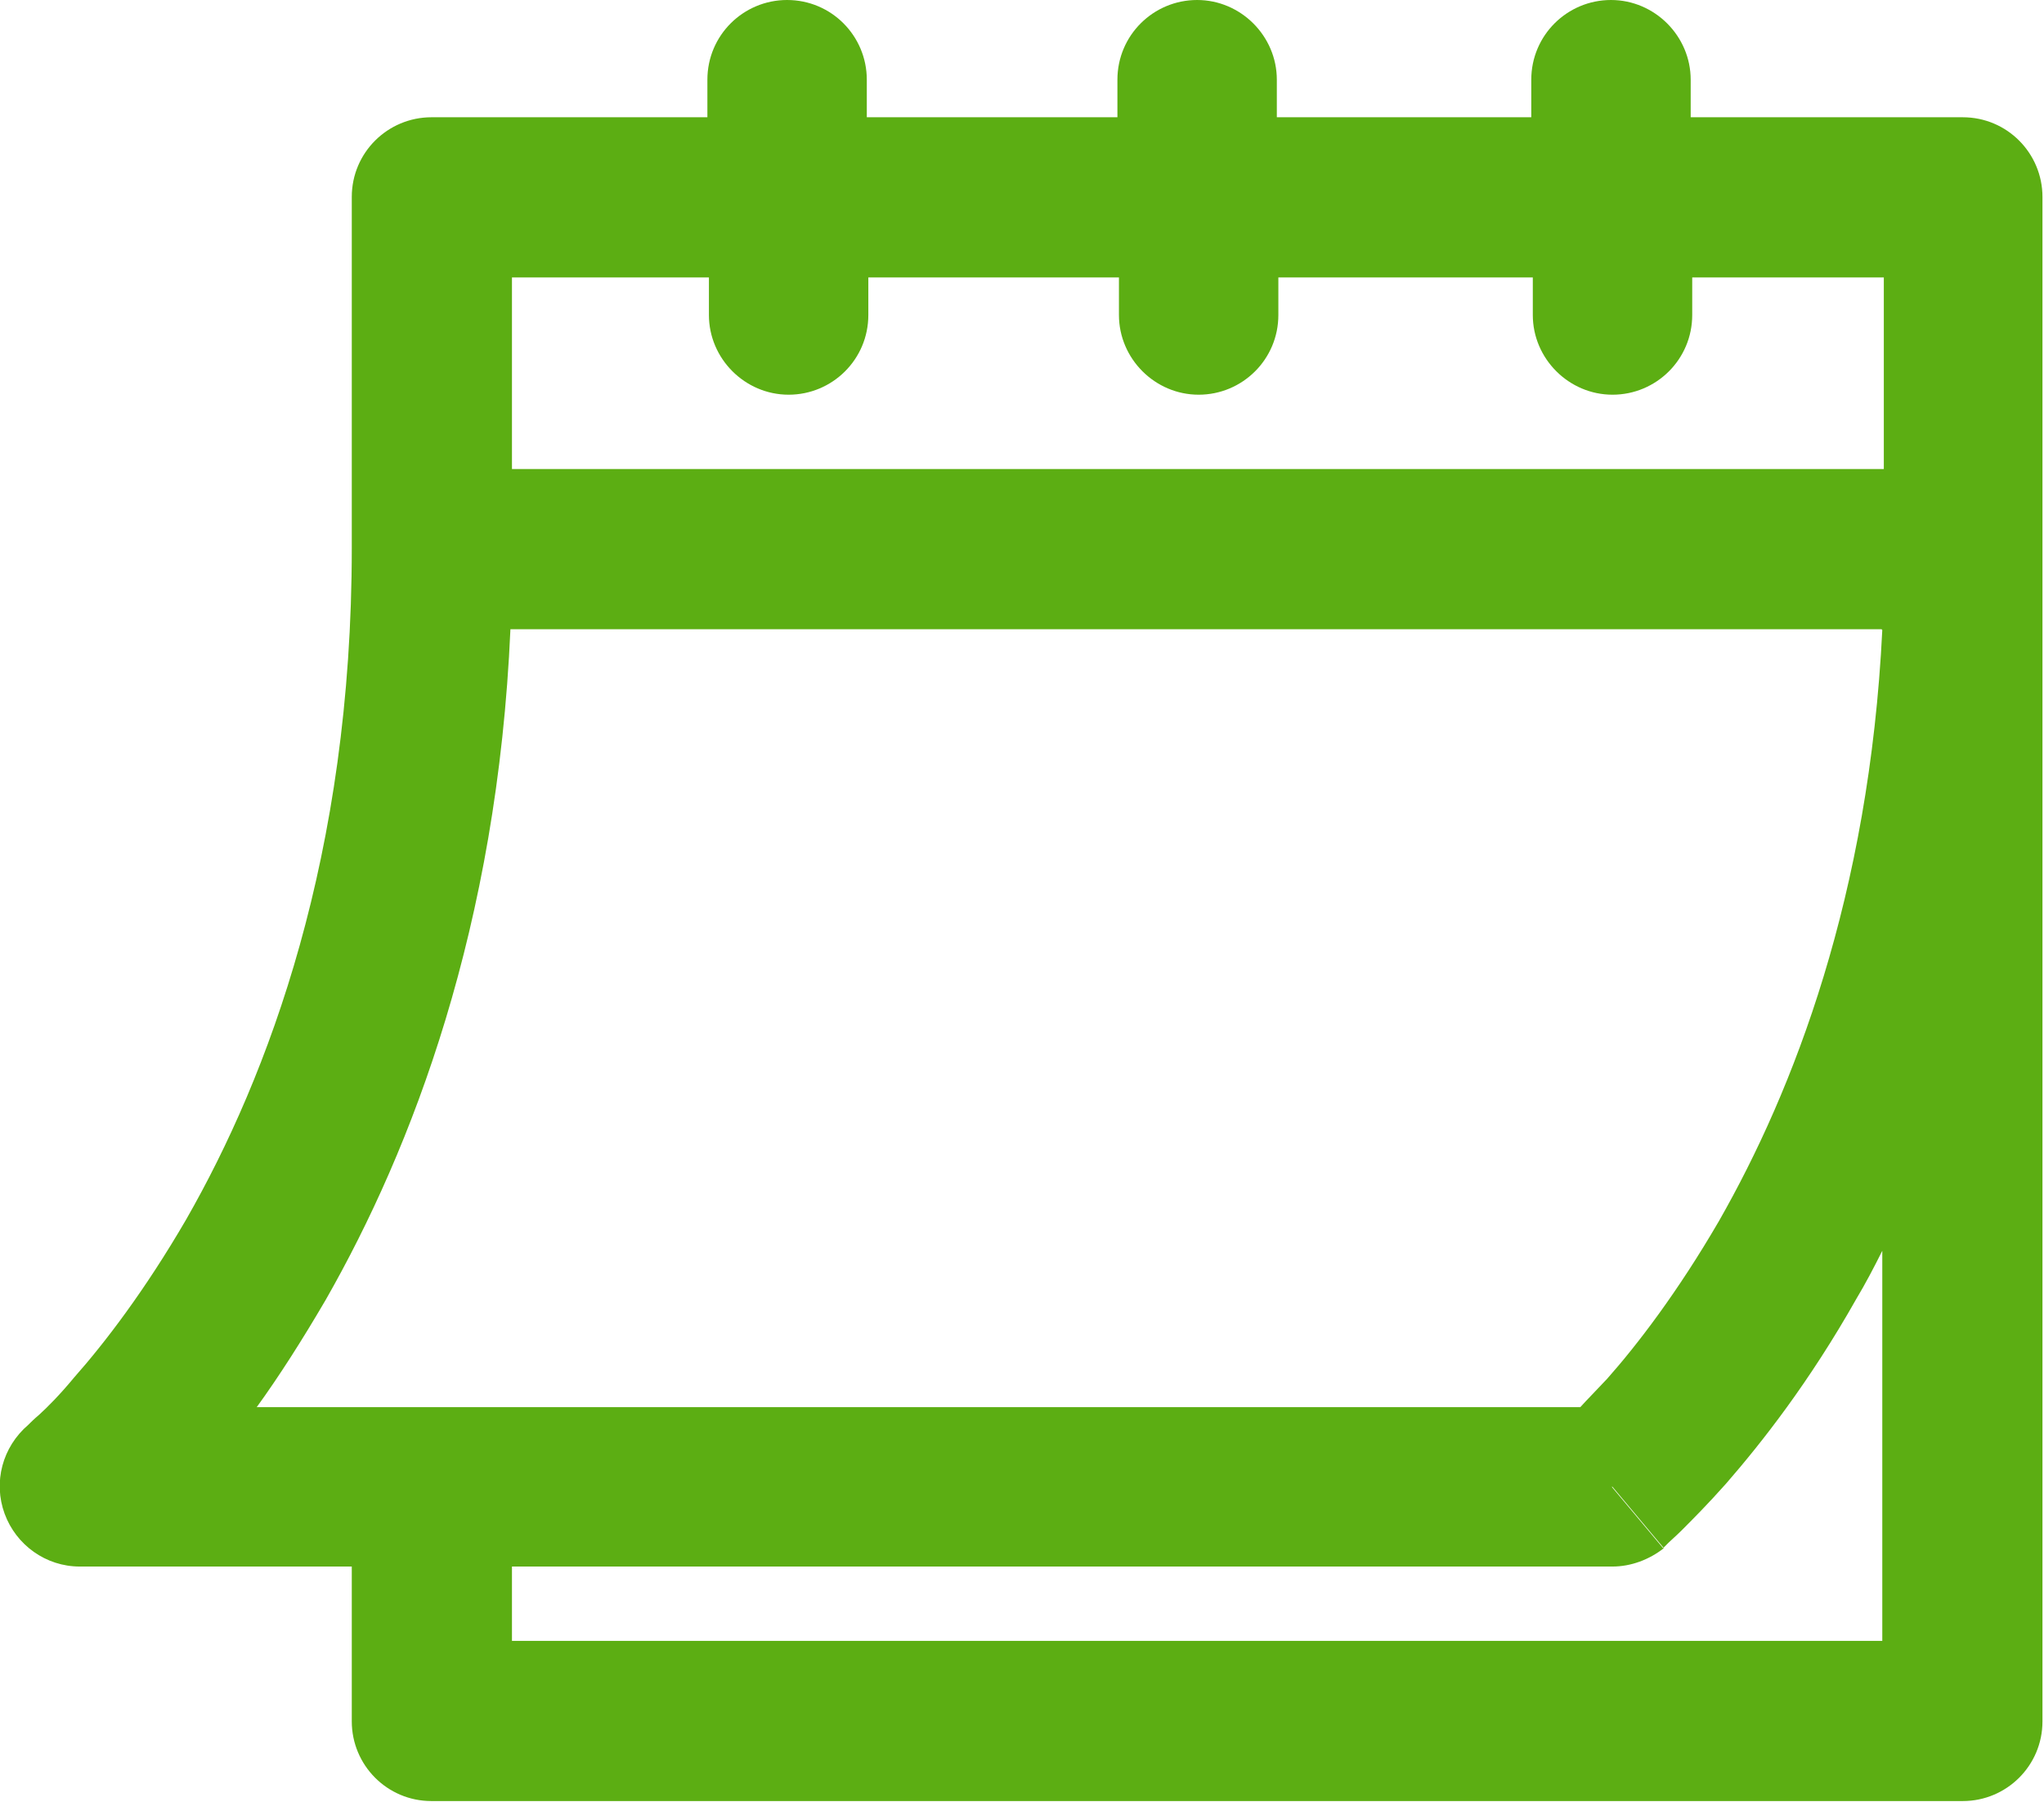 <?xml version="1.0" encoding="UTF-8"?>
<svg id="Vrstva_1" data-name="Vrstva 1" xmlns="http://www.w3.org/2000/svg" viewBox="0 0 26.67 23.51">
  <defs>
    <style>
      .cls-1 {
        fill: #5cae13;
        fill-rule: evenodd;
      }
    </style>
  </defs>
  <g id="terminy">
    <path id="Vector_Stroke_" data-name="Vector (Stroke)" class="cls-1" d="M10.27,0c.58,0,1.04,.47,1.04,1.04v.49h3.27v-.49c0-.58,.47-1.04,1.04-1.04s1.04,.47,1.04,1.04v.49h3.32v-.49c0-.58,.47-1.04,1.04-1.04s1.04,.47,1.04,1.04v.49h3.55c.58,0,1.04,.47,1.04,1.04V22.46c0,.58-.47,1.04-1.04,1.04H5.63c-.58,0-1.04-.47-1.04-1.04v-2.02H1.04c-.44,0-.83-.28-.98-.69-.15-.41-.03-.87,.31-1.16,0,0,0,0,0,0l.67,.8q-.67-.8-.67-.8h0s0,0,0,0c0,0,0,0,0,0l.02-.02s.06-.06,.12-.11c.11-.1,.27-.26,.46-.49,.39-.44,.92-1.13,1.46-2.06,1.07-1.87,2.16-4.75,2.16-8.76V2.57c0-.58,.47-1.04,1.04-1.04h3.6v-.49c0-.58,.47-1.04,1.04-1.04Zm-1.04,3.62h-2.55v2.5H24.58V3.62h-2.5v.49c0,.58-.47,1.04-1.04,1.04s-1.04-.47-1.04-1.04v-.49h-3.32v.49c0,.58-.47,1.04-1.04,1.04s-1.04-.47-1.04-1.04v-.49h-3.27v.49c0,.58-.47,1.04-1.04,1.04s-1.04-.47-1.04-1.04v-.49Zm15.32,4.59H6.66c-.17,3.88-1.28,6.77-2.41,8.75-.31,.53-.61,1-.9,1.4H20.62c.09-.1,.21-.22,.35-.37,.39-.44,.92-1.13,1.46-2.06,.97-1.7,1.96-4.24,2.13-7.71Zm-3.52,11.19q.67,.8,.67,.8h0s0,0,0,0h0s.02-.02,.02-.02c.01-.01,.03-.03,.05-.05,.04-.04,.1-.09,.17-.16,.14-.14,.34-.34,.58-.61,.47-.54,1.09-1.33,1.7-2.41,.12-.2,.23-.41,.34-.63v5.09H6.68v-.97h14.36c.24,0,.48-.09,.67-.24l-.67-.8Z"/>
  </g>
</svg>